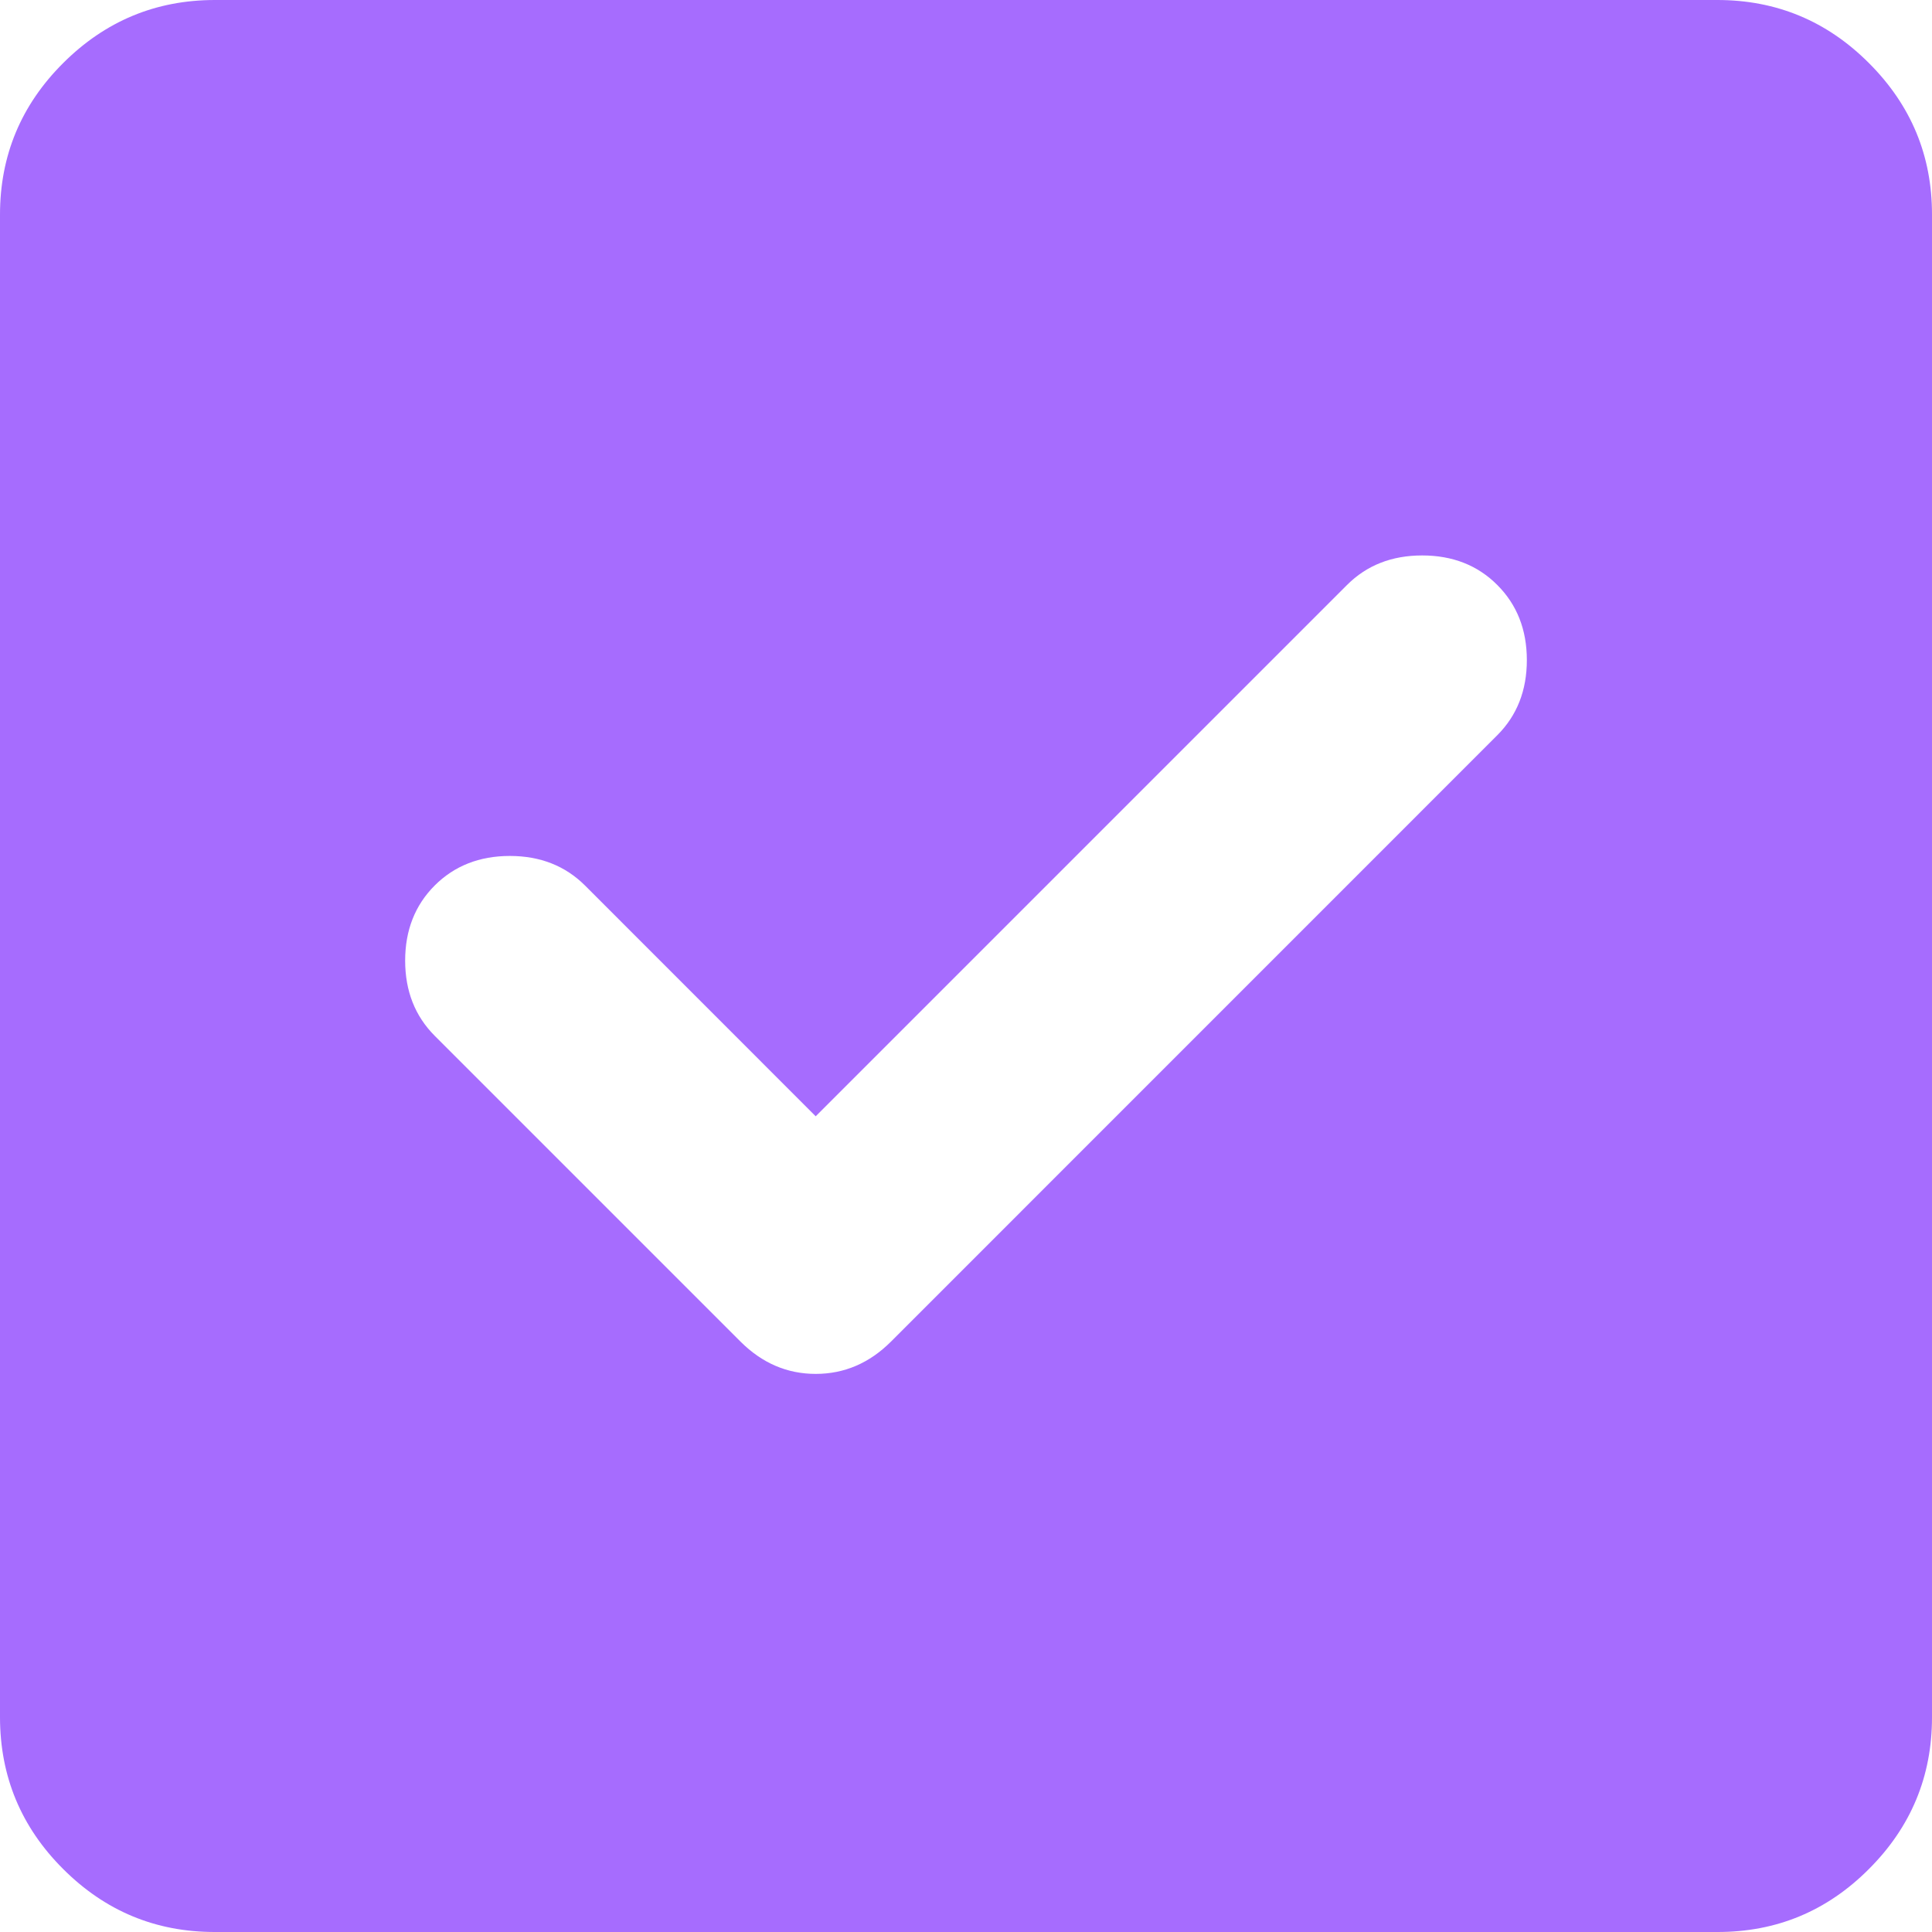 <svg width="24" height="24" viewBox="0 0 24 24" fill="none" xmlns="http://www.w3.org/2000/svg">
<path d="M10.133 13.867L7.267 11C7.022 10.756 6.711 10.633 6.333 10.633C5.956 10.633 5.644 10.756 5.4 11C5.156 11.244 5.033 11.556 5.033 11.933C5.033 12.311 5.156 12.622 5.4 12.867L9.2 16.667C9.467 16.933 9.778 17.067 10.133 17.067C10.489 17.067 10.8 16.933 11.067 16.667L18.6 9.133C18.844 8.889 18.967 8.578 18.967 8.2C18.967 7.822 18.844 7.511 18.6 7.267C18.356 7.022 18.044 6.9 17.667 6.9C17.289 6.9 16.978 7.022 16.733 7.267L10.133 13.867ZM2.667 24C1.933 24 1.306 23.739 0.784 23.217C0.262 22.696 0.001 22.068 0 21.333V2.667C0 1.933 0.261 1.306 0.784 0.784C1.307 0.262 1.934 0.001 2.667 0H21.333C22.067 0 22.695 0.261 23.217 0.784C23.74 1.307 24.001 1.934 24 2.667V21.333C24 22.067 23.739 22.695 23.217 23.217C22.696 23.74 22.068 24.001 21.333 24H2.667Z" fill="#A66CFE"/>
</svg>
